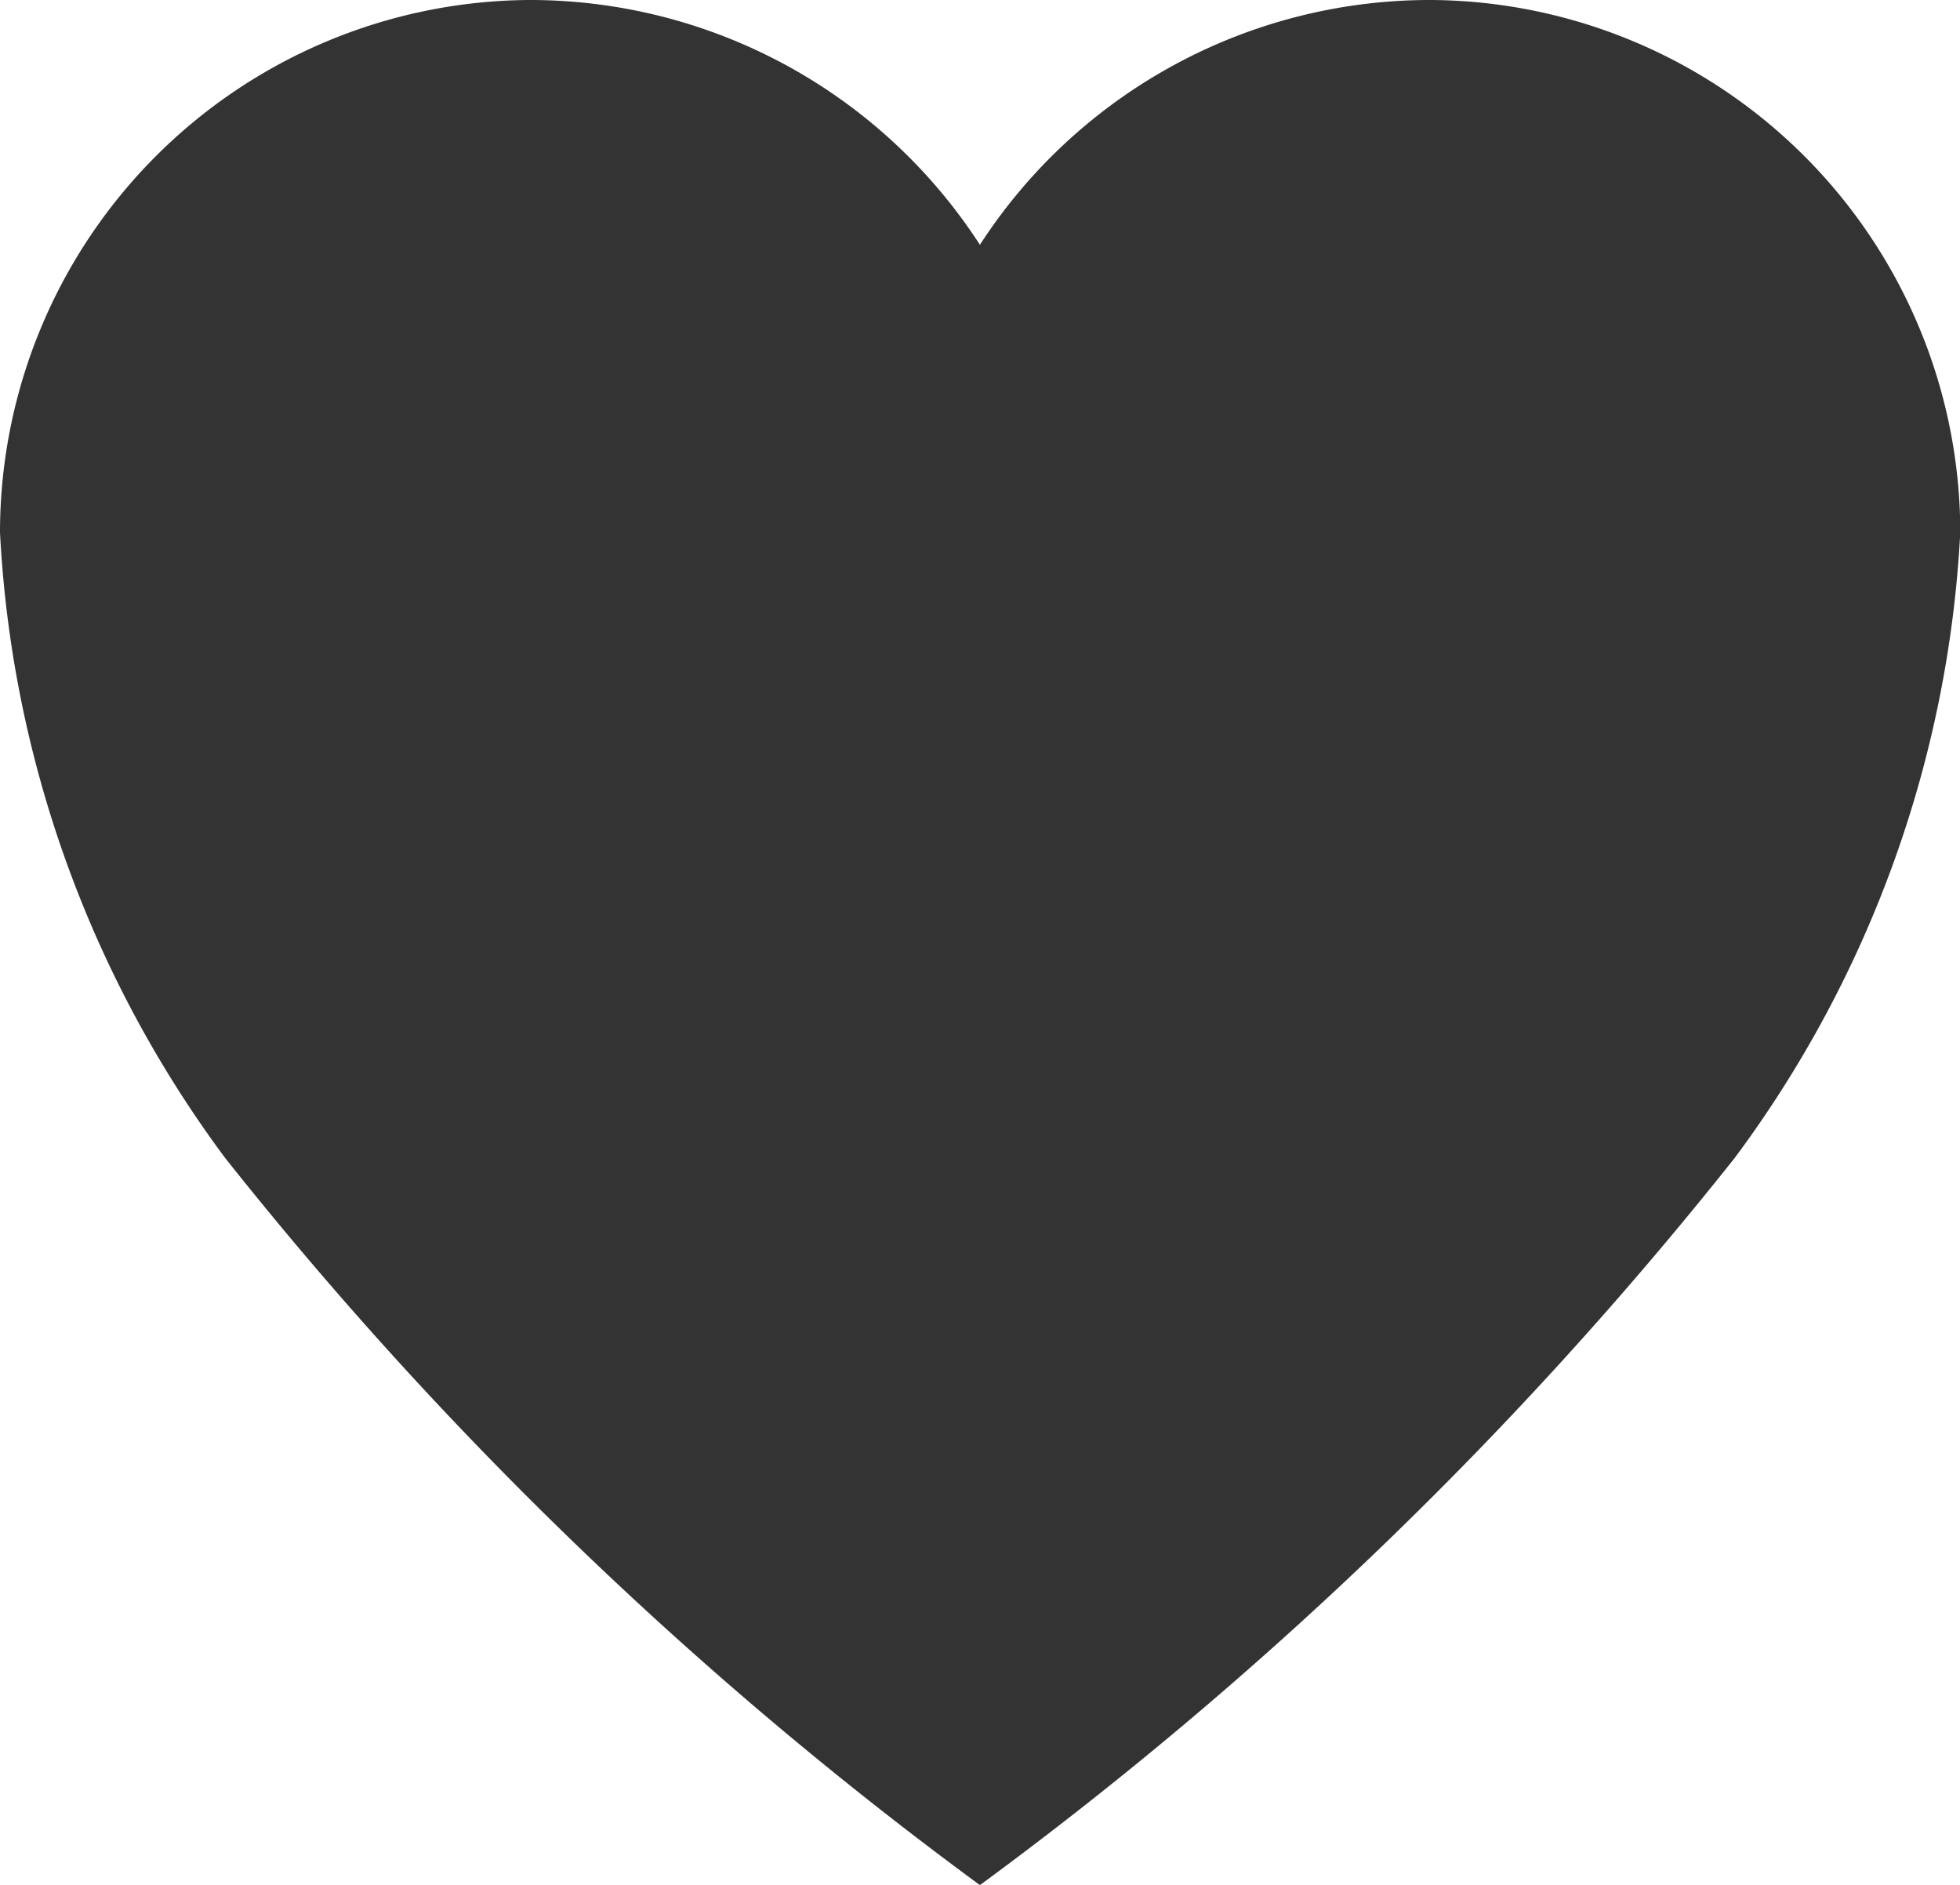 <svg xmlns="http://www.w3.org/2000/svg" width="21.622" height="20.79" viewBox="0 0 21.622 20.79">
  <path id="Icon_ionic-ios-heart" data-name="Icon ionic-ios-heart" d="M19.175,3.938h-.052a5.914,5.914,0,0,0-4.938,2.7,5.914,5.914,0,0,0-4.938-2.7H9.2A5.876,5.876,0,0,0,3.375,9.811a12.652,12.652,0,0,0,2.484,6.9,43.538,43.538,0,0,0,8.326,8.02,43.538,43.538,0,0,0,8.326-8.02A12.652,12.652,0,0,0,25,9.811,5.876,5.876,0,0,0,19.175,3.938Z" transform="translate(-3.375 -3.938)" fill="#333"/>
</svg>
